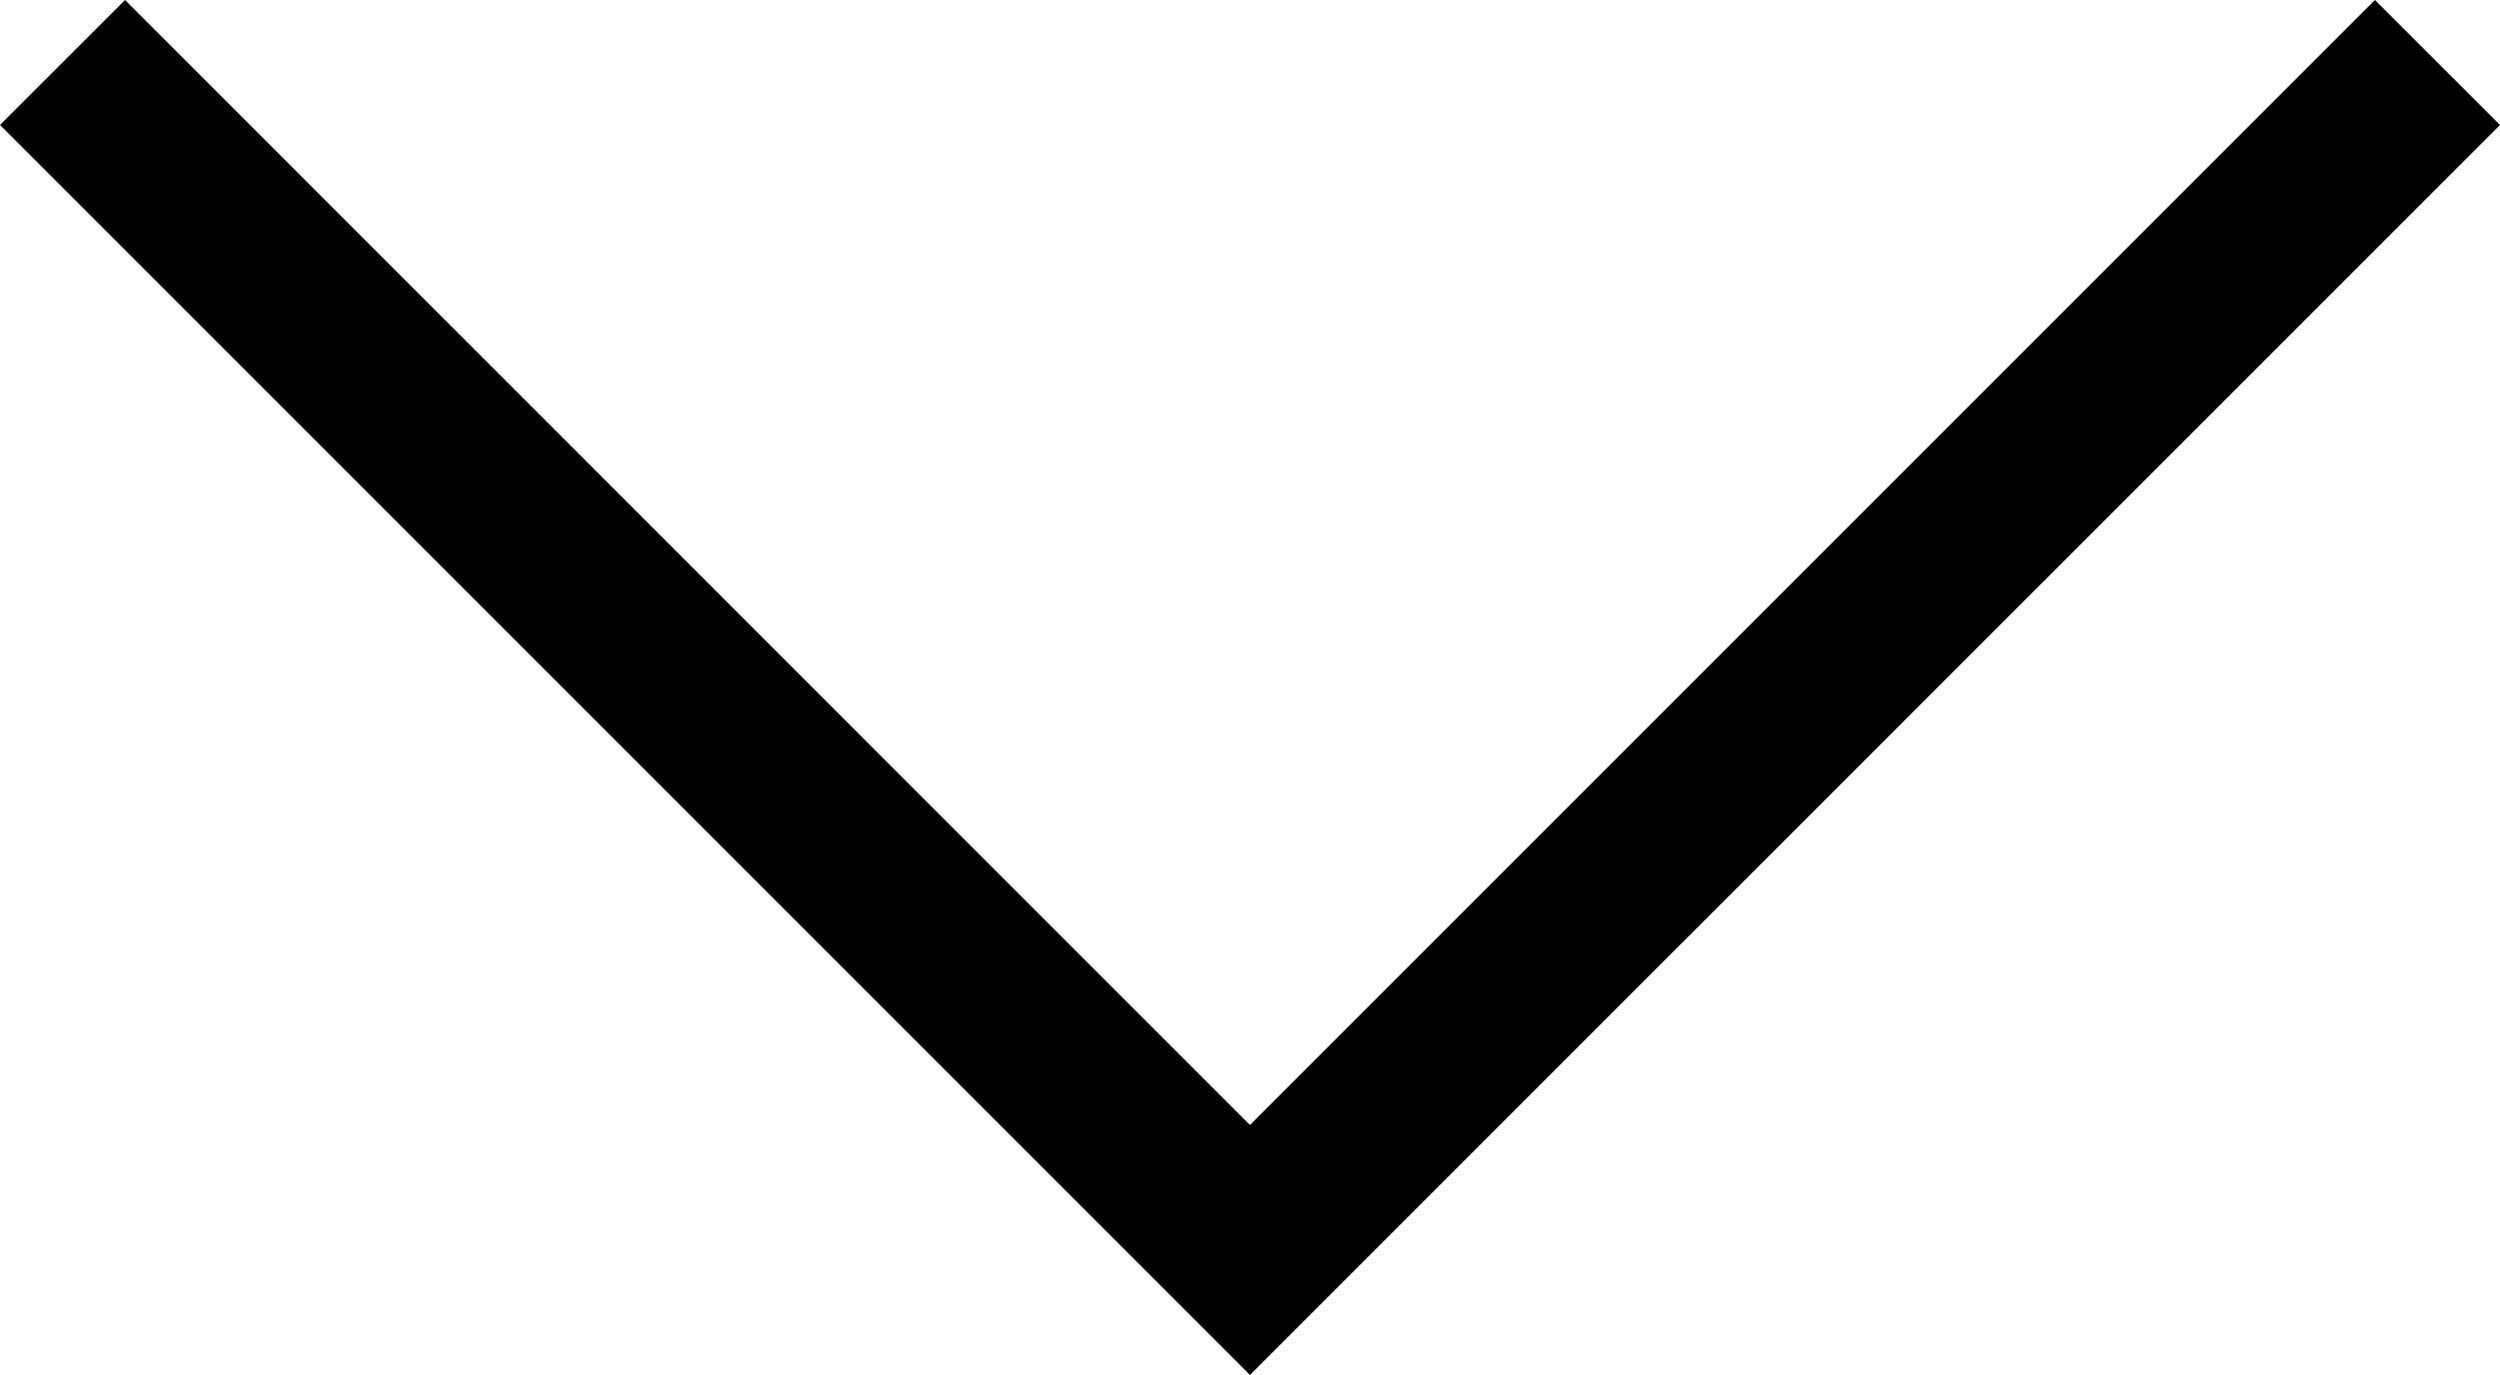 <?xml version="1.0" encoding="utf-8"?>
<!-- Generator: Adobe Illustrator 16.0.0, SVG Export Plug-In . SVG Version: 6.00 Build 0)  -->
<!DOCTYPE svg PUBLIC "-//W3C//DTD SVG 1.1//EN" "http://www.w3.org/Graphics/SVG/1.1/DTD/svg11.dtd">
<svg version="1.1" id="Calque_1" xmlns="http://www.w3.org/2000/svg" xmlns:xlink="http://www.w3.org/1999/xlink" x="0px" y="0px"
	 width="42.427px" height="23.334px" viewBox="0 0 42.427 23.334" enable-background="new 0 0 42.427 23.334" xml:space="preserve">
<polygon points="40.305,0 21.213,19.092 2.122,0 0,2.121 19.092,21.213 21.213,23.334 23.334,21.213 42.427,2.121 "/>
</svg>
